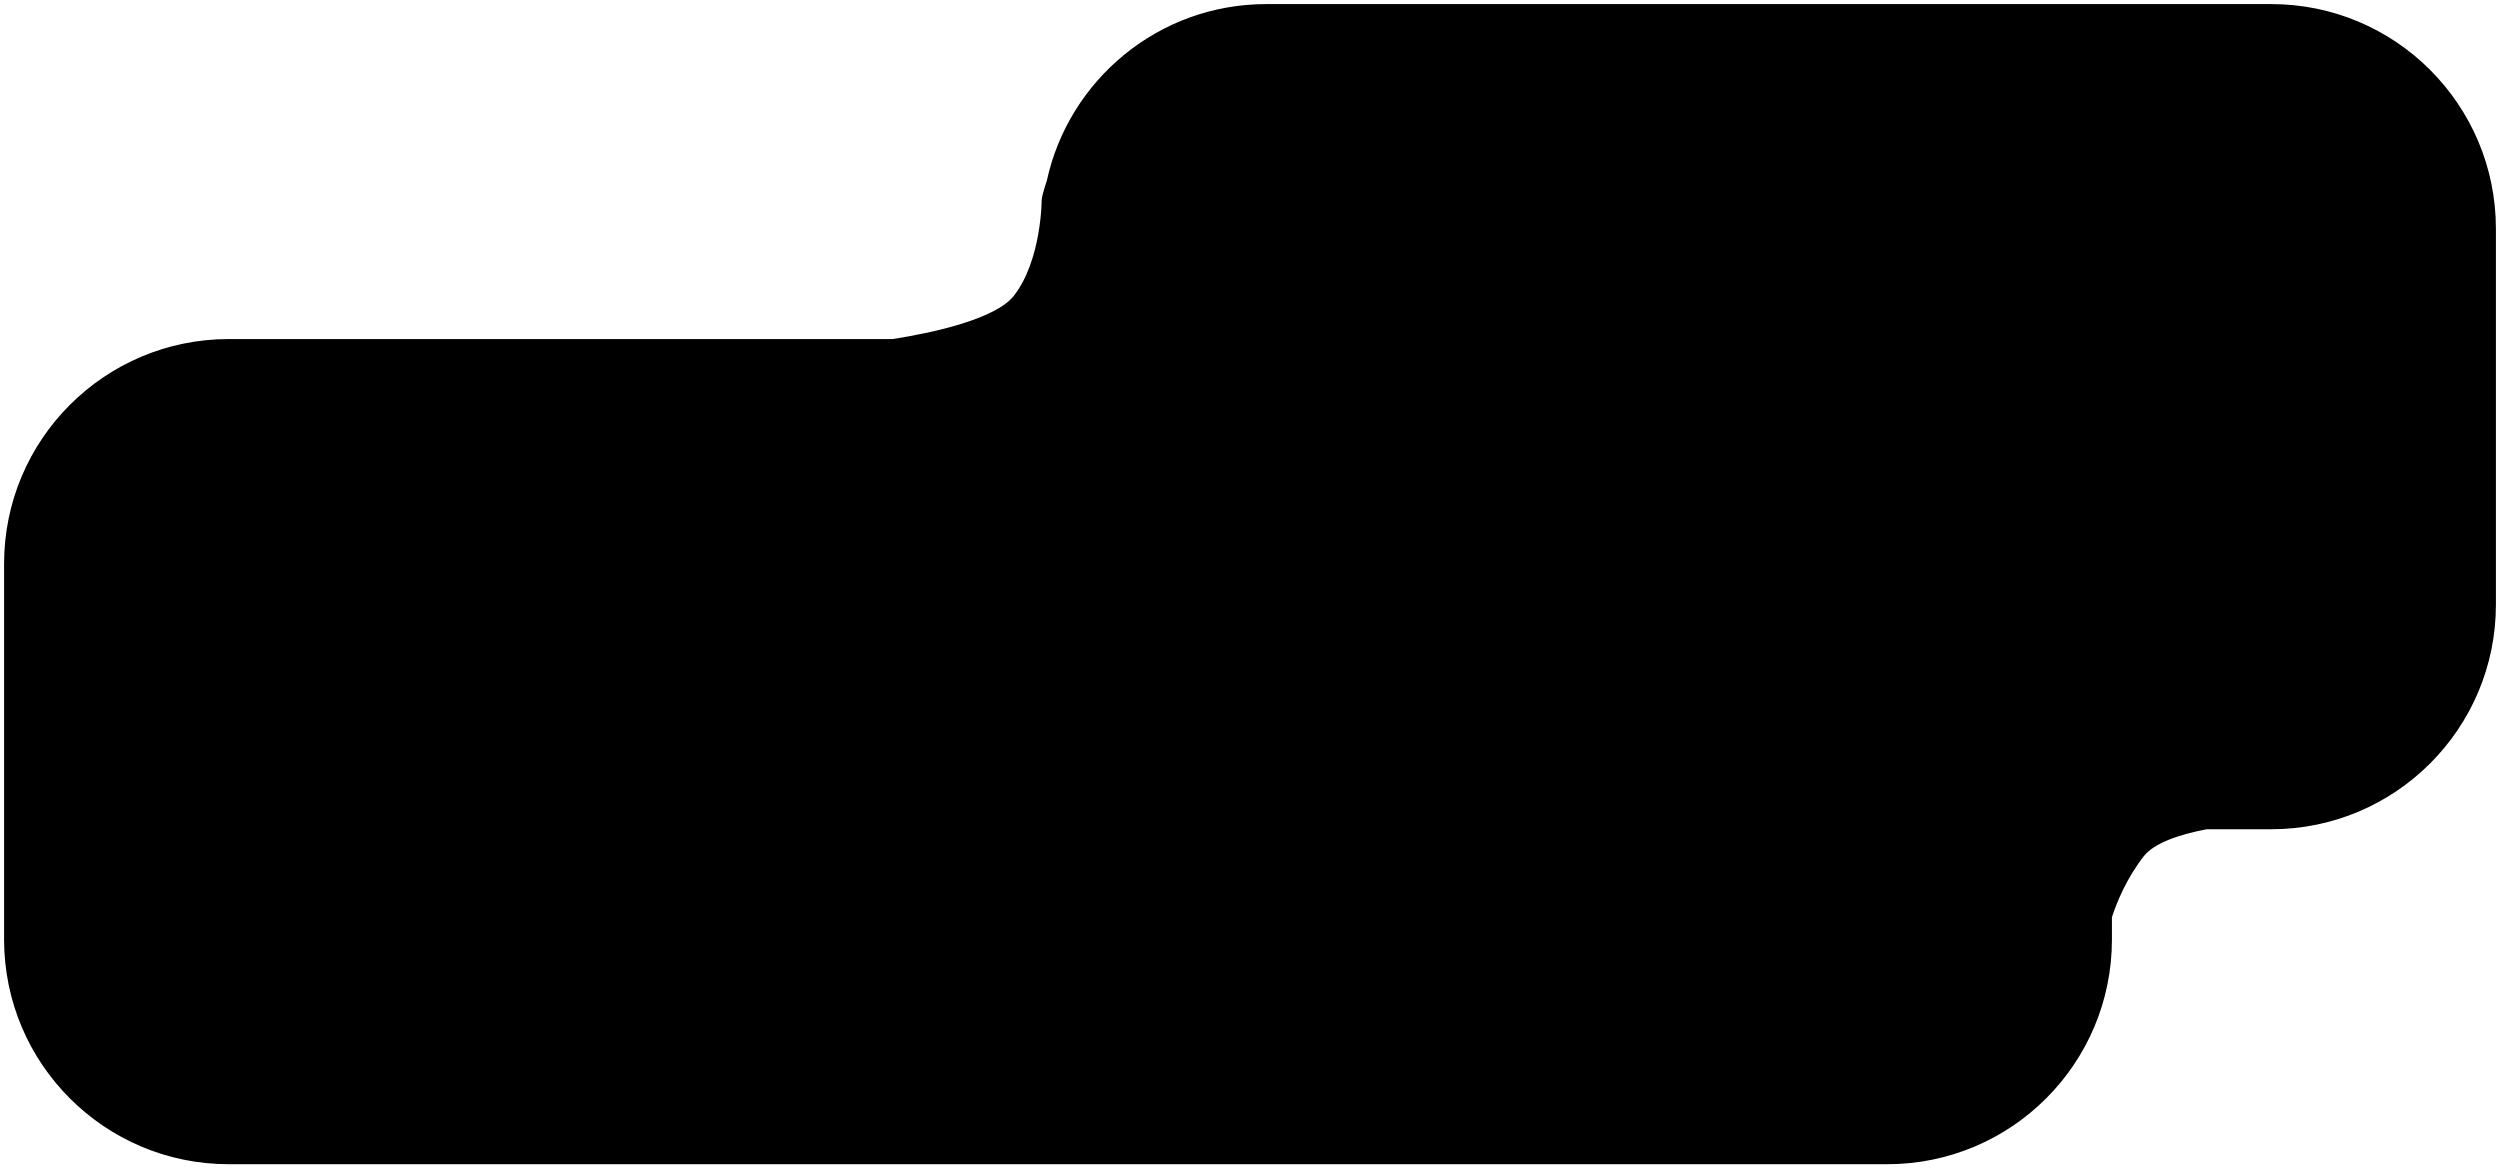 <svg width="306" height="143" viewBox="0 0 306 143" fill="none" xmlns="http://www.w3.org/2000/svg">
<path d="M155 1C142.06 1 131.246 10.103 128.613 22.254C128.234 23.4 128 24.261 128 24.5C128 24.5 128 32 124.5 36.5C122.11 39.574 114.121 41.248 109.297 42H28C13.088 42 1 54.088 1 69V115C1 129.912 13.088 142 28 142H231C245.912 142 258 129.912 258 115V112.184C258.6 110.324 259.811 107.314 262 104.5C263.38 102.726 266.626 101.651 270.051 101H278C292.912 101 305 88.912 305 74V28C305 13.088 292.912 1 278 1H155Z" fill="black" stroke="black" stroke-linecap="round"/>
</svg>
